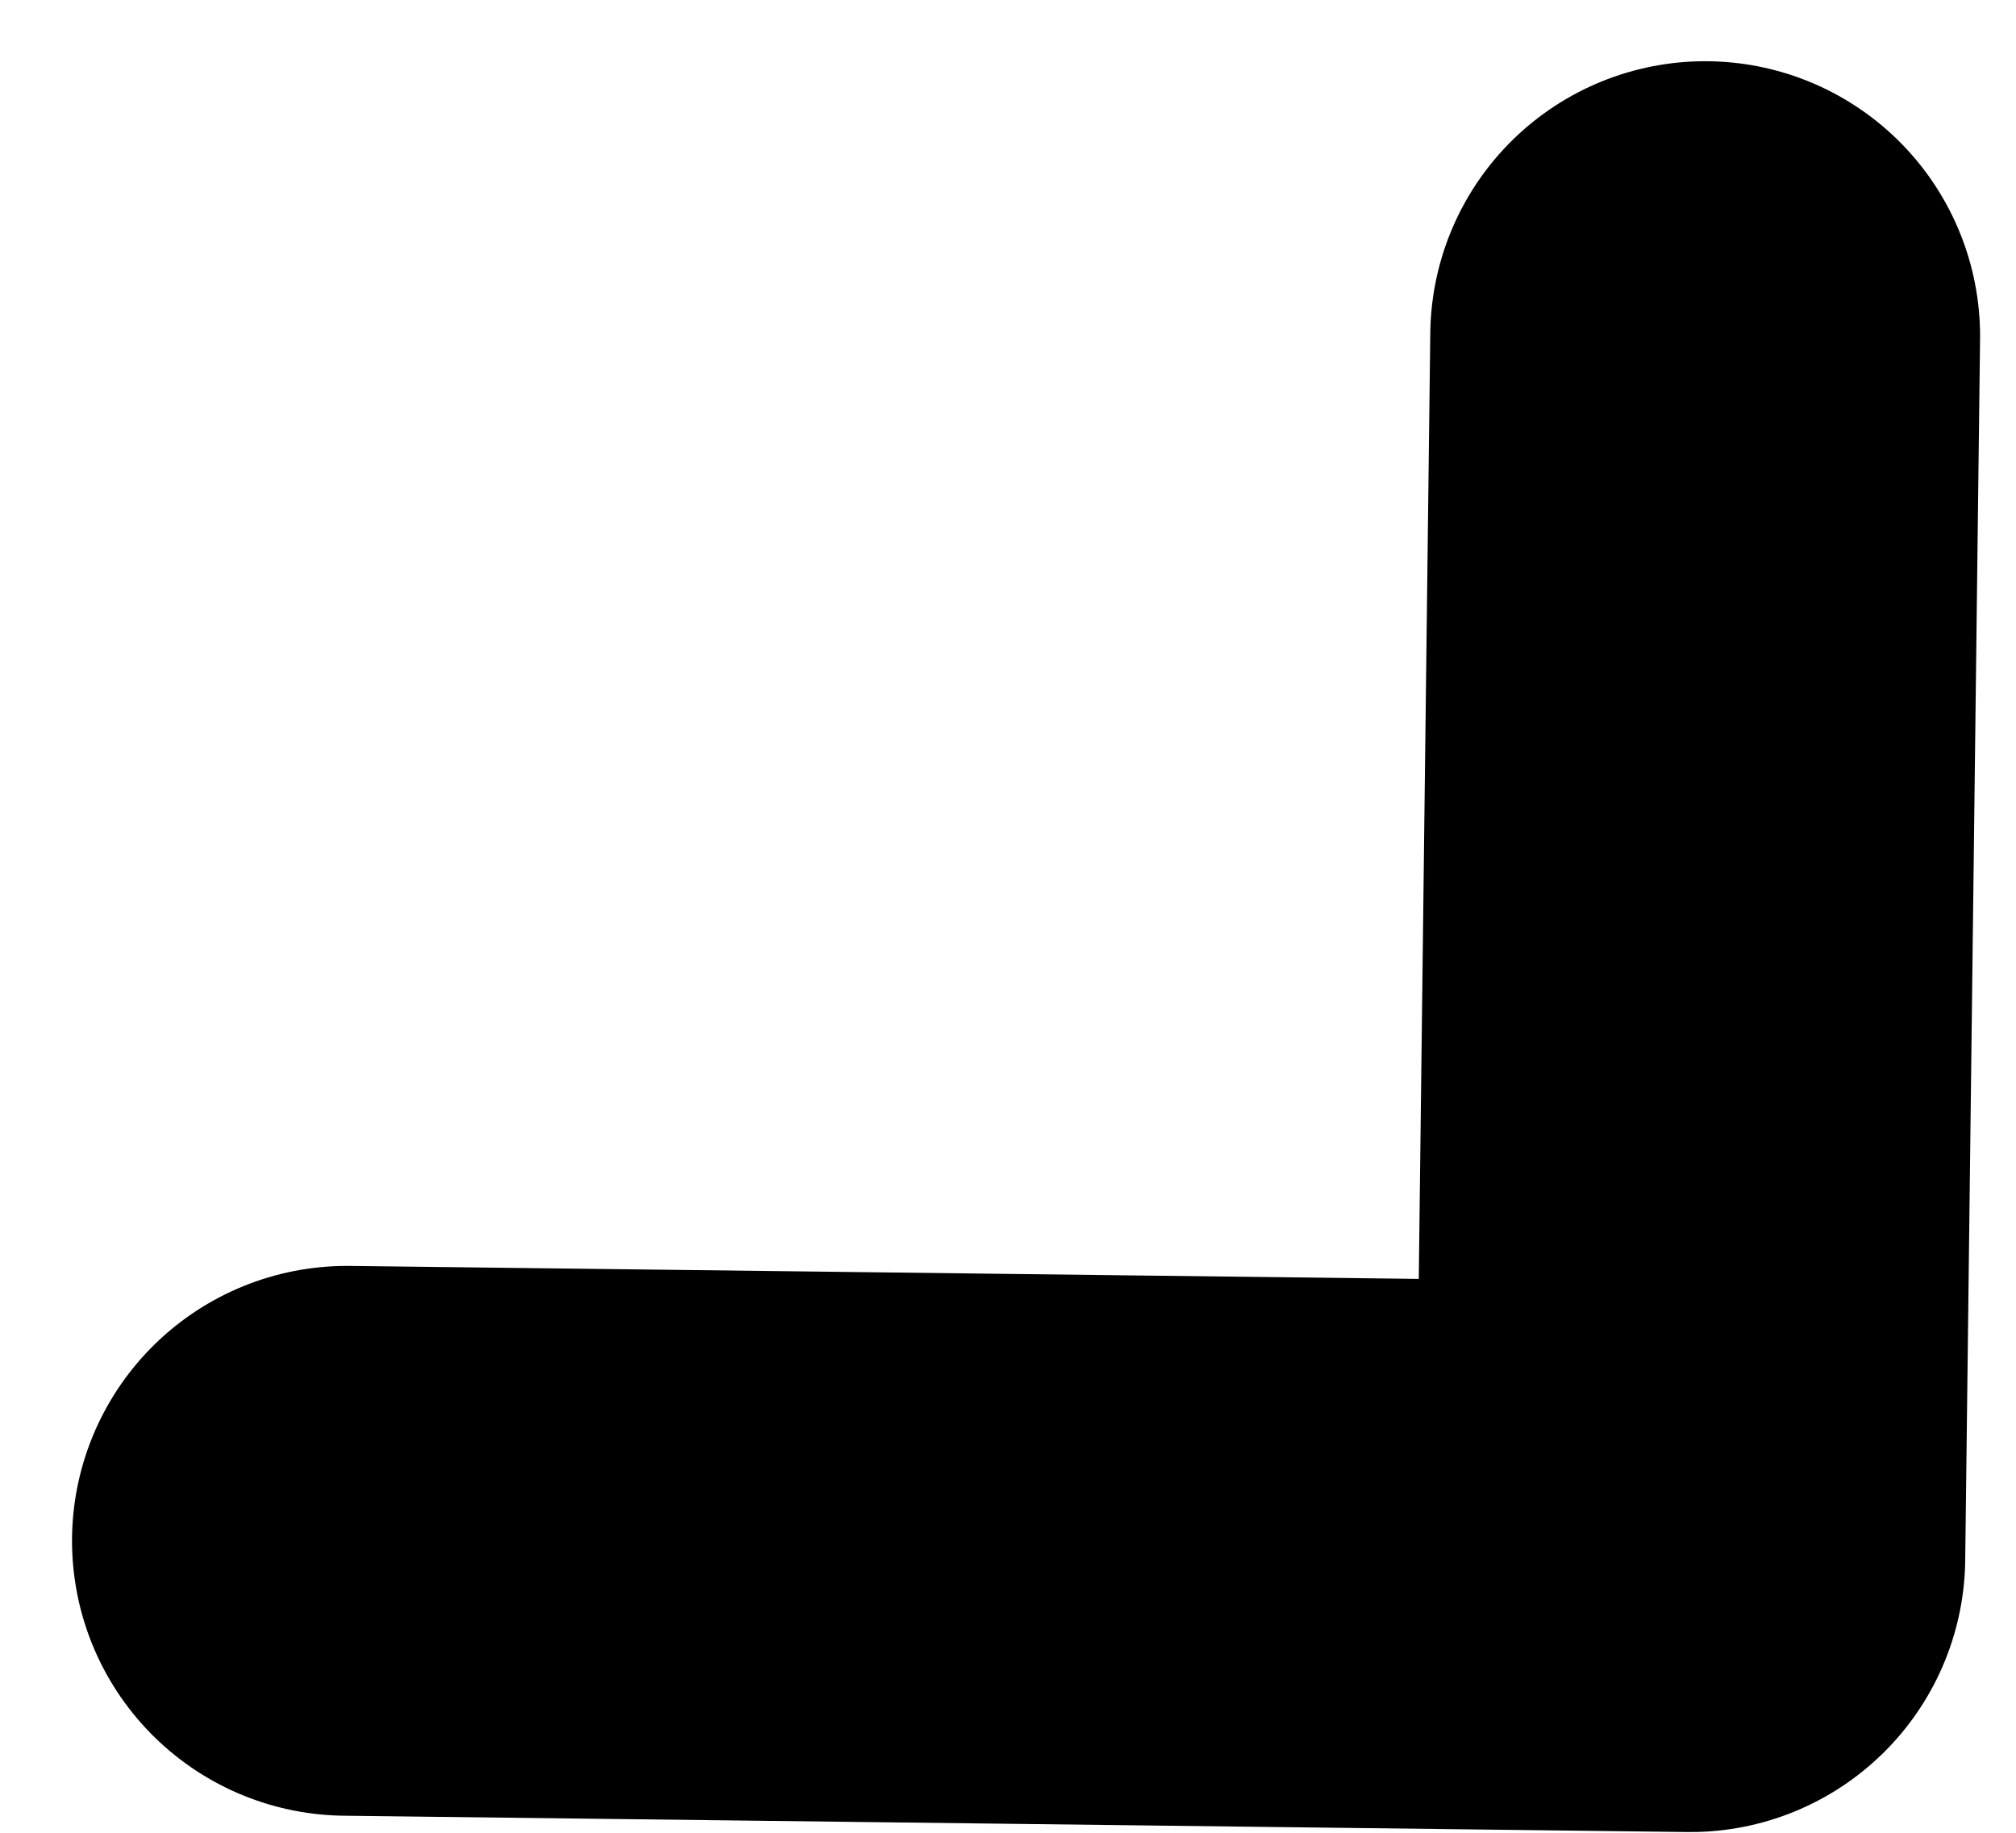 <svg width="11" height="10" viewBox="0 0 11 10" fill="none" xmlns="http://www.w3.org/2000/svg">
<path d="M9.304 1.834L9.223 8.496L1.893 8.407" stroke="black" stroke-width="3" stroke-linecap="round" stroke-linejoin="round"/>
</svg>
